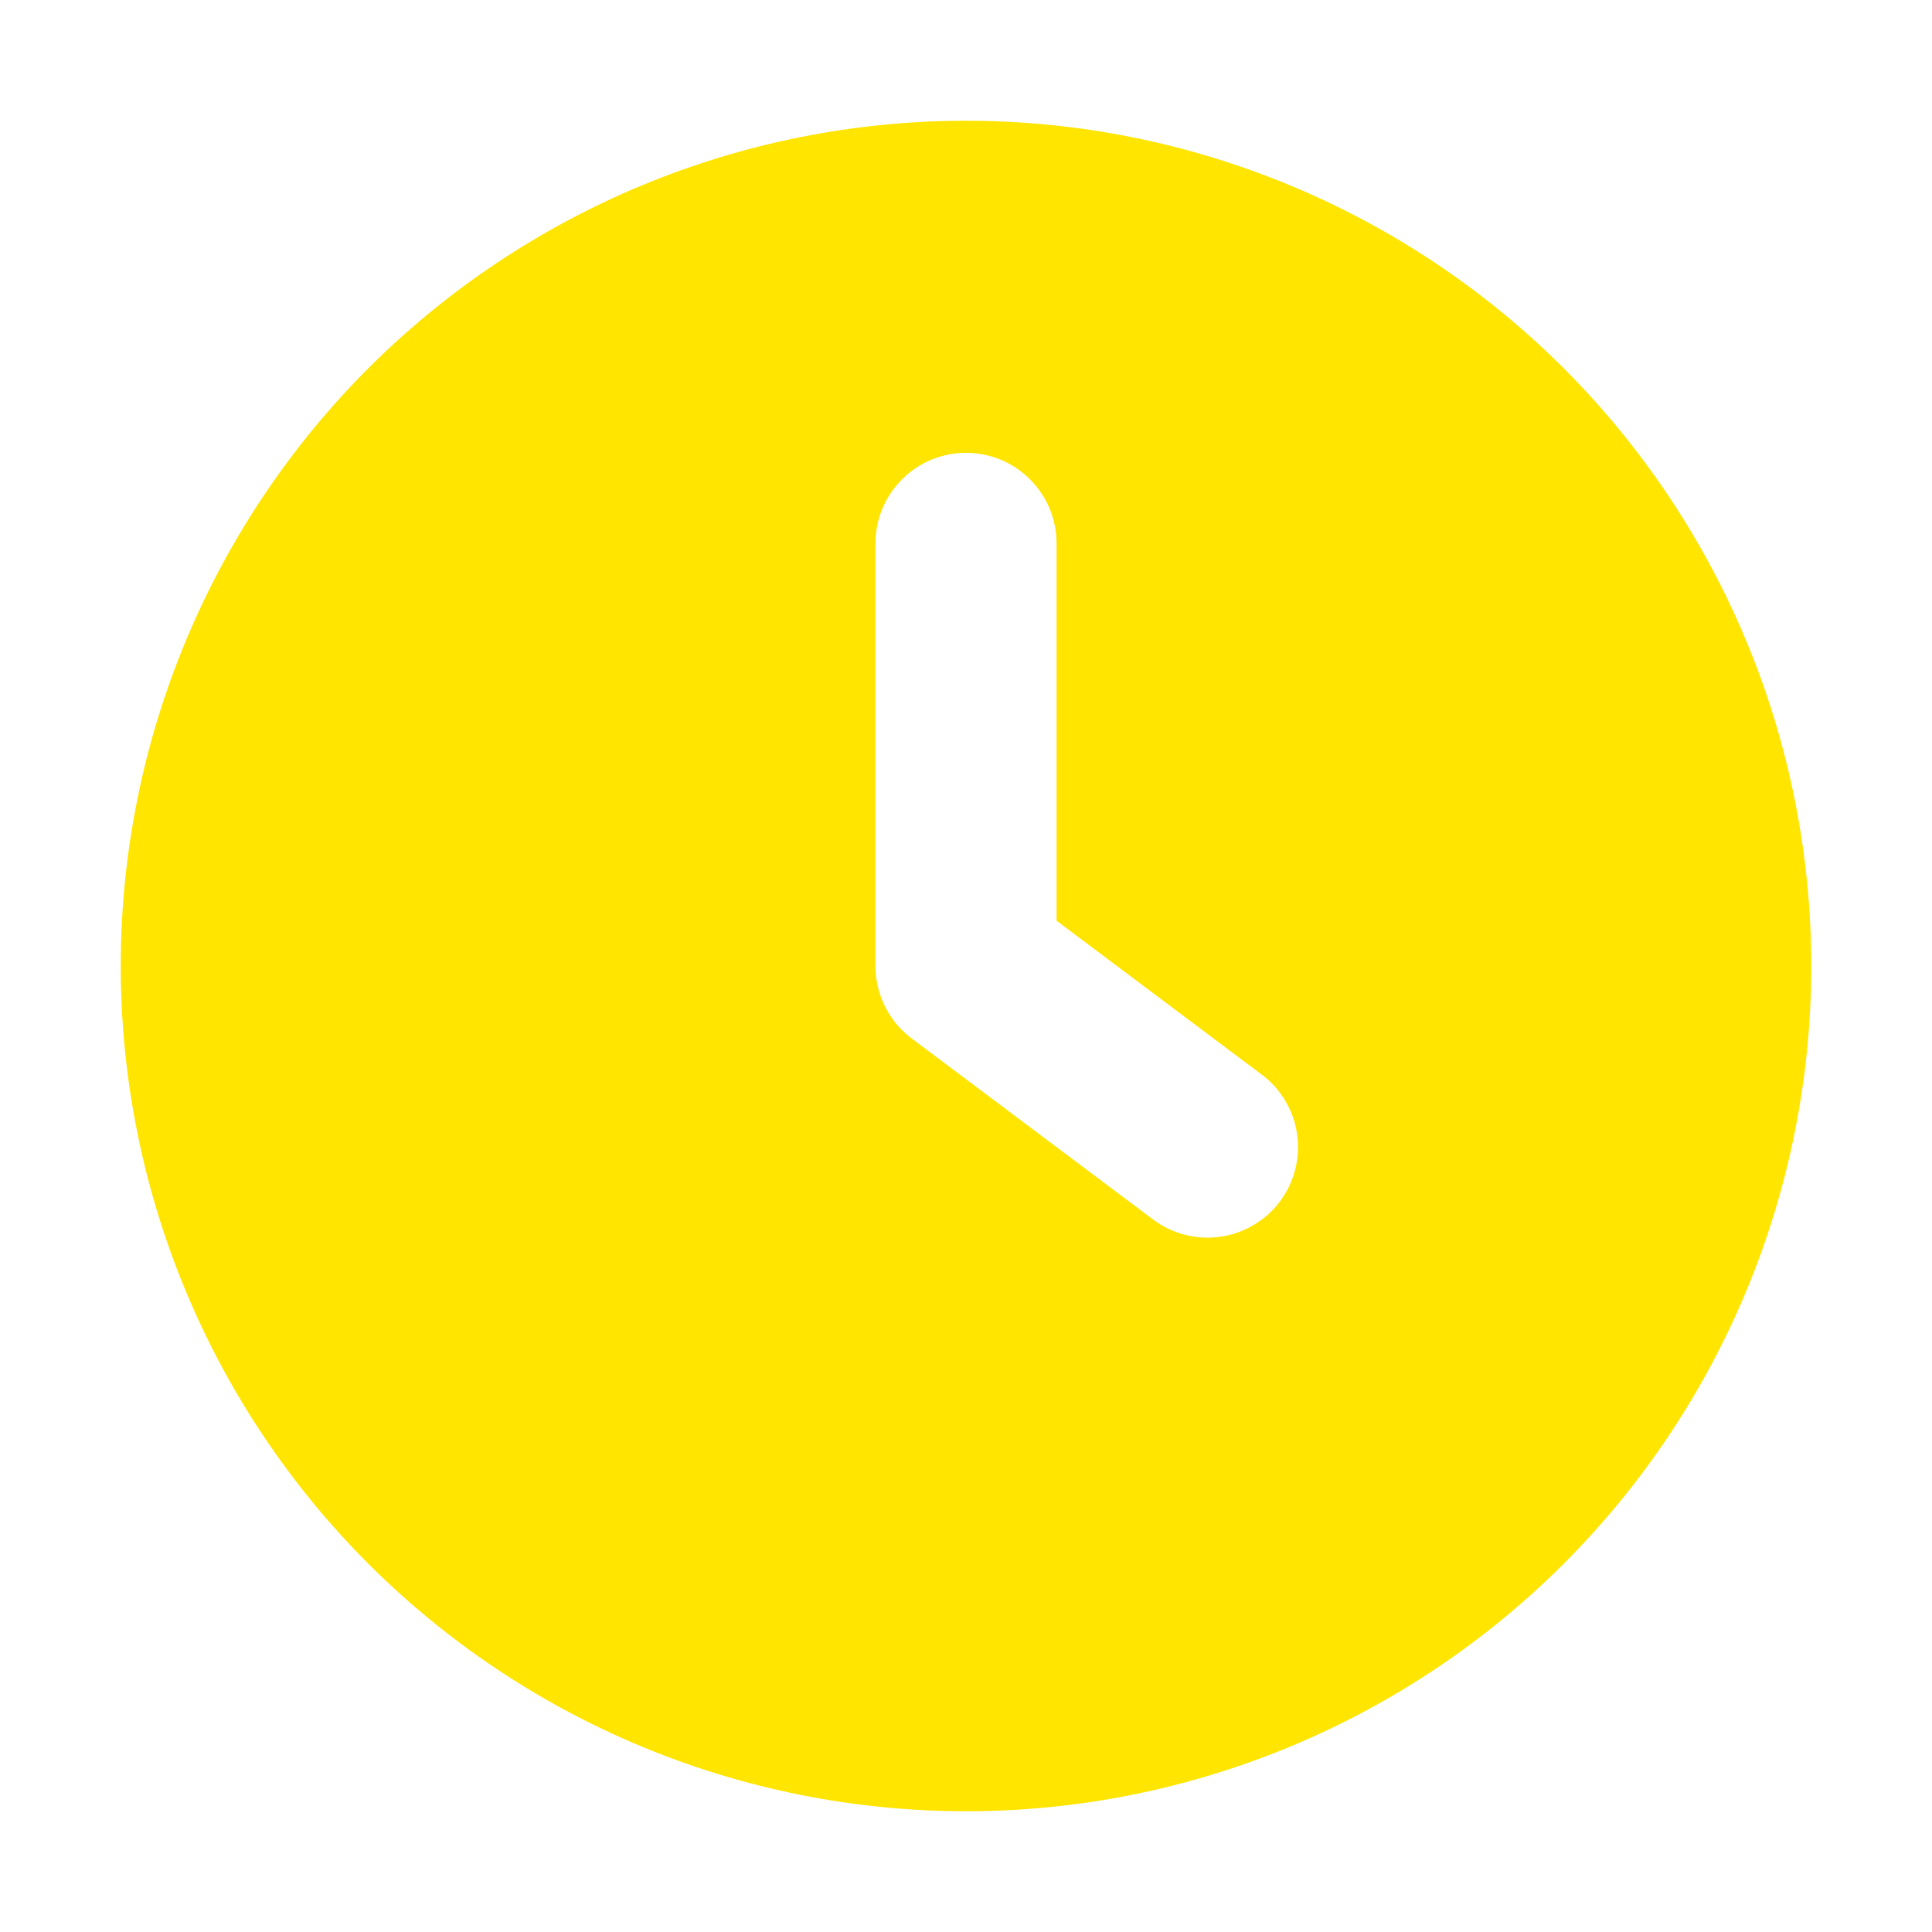 <svg width="16" height="16" viewBox="0 0 16 16" fill="none" xmlns="http://www.w3.org/2000/svg">
<path fill-rule="evenodd" clip-rule="evenodd" d="M8 15C9.857 15 11.637 14.262 12.95 12.95C14.262 11.637 15 9.857 15 8C15 6.143 14.262 4.363 12.95 3.05C11.637 1.738 9.857 1 8 1C6.143 1 4.363 1.738 3.05 3.05C1.738 4.363 1 6.143 1 8C1 9.857 1.738 11.637 3.05 12.95C4.363 14.262 6.143 15 8 15ZM8.75 4.5C8.75 4.301 8.671 4.11 8.53 3.97C8.39 3.829 8.199 3.75 8 3.75C7.801 3.75 7.61 3.829 7.47 3.97C7.329 4.11 7.25 4.301 7.25 4.5V8C7.25 8.116 7.277 8.231 7.329 8.335C7.381 8.44 7.457 8.53 7.55 8.6L9.55 10.1C9.629 10.159 9.718 10.202 9.814 10.226C9.909 10.251 10.009 10.256 10.106 10.242C10.204 10.229 10.297 10.195 10.382 10.145C10.467 10.095 10.541 10.029 10.6 9.95C10.659 9.871 10.702 9.782 10.726 9.686C10.751 9.591 10.756 9.491 10.742 9.394C10.729 9.296 10.695 9.203 10.645 9.118C10.595 9.033 10.529 8.959 10.45 8.9L8.75 7.625V4.5Z" fill="#FFE500"/>
</svg>
